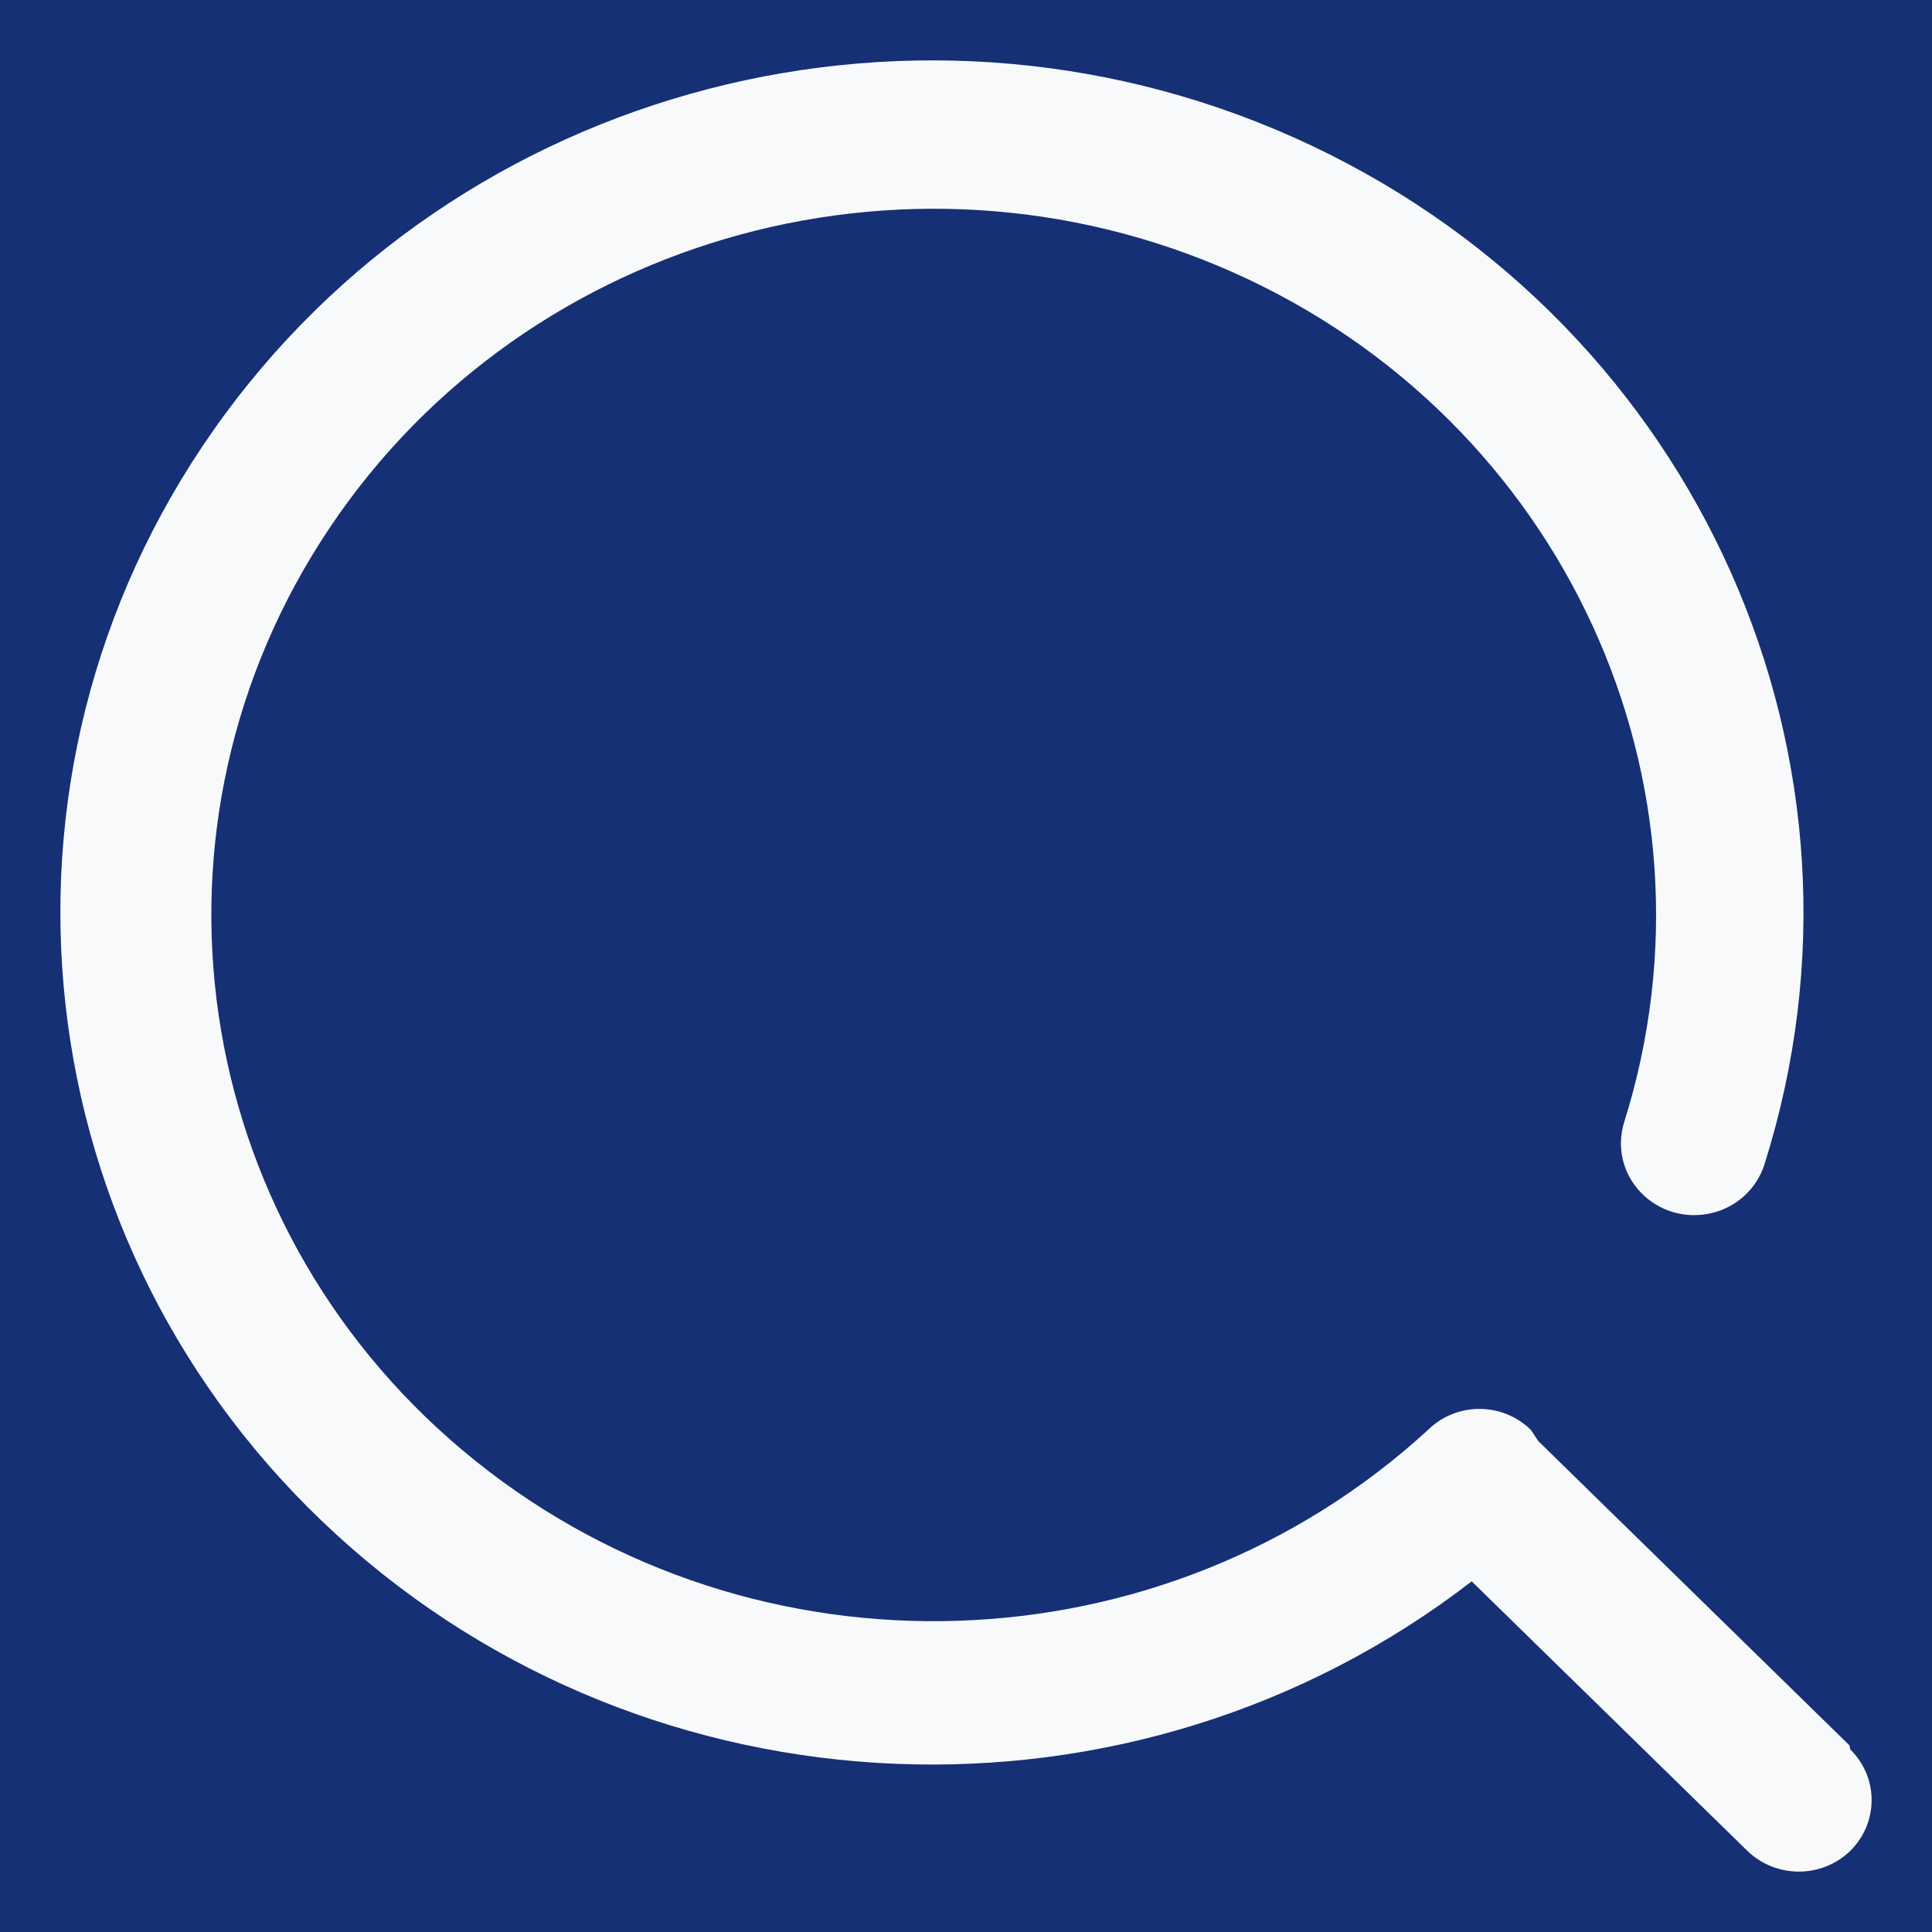 <svg width="16" height="16" viewBox="0 0 16 16" fill="none" xmlns="http://www.w3.org/2000/svg">
<rect width="16" height="16" fill="#F2F2F2"/>
<g clip-path="url(#clip0_0_1)">
<rect x="-49" y="-137" width="375" height="812" rx="25" fill="white"/>
<rect x="-49" y="-137" width="376" height="252" fill="#2A4BA0"/>
<rect x="-29" y="-20" width="335" height="56" rx="28" fill="#153075"/>
<path d="M15.317 14.455L12.739 11.934L12.678 11.842C12.566 11.731 12.412 11.668 12.252 11.668C12.091 11.668 11.938 11.731 11.826 11.842C9.635 13.852 6.259 13.962 3.937 12.098C1.614 10.234 1.067 6.975 2.657 4.483C4.247 1.99 7.481 1.038 10.215 2.257C12.948 3.476 14.333 6.488 13.45 9.296C13.387 9.499 13.439 9.719 13.587 9.874C13.735 10.03 13.956 10.096 14.167 10.048C14.379 10.001 14.548 9.846 14.612 9.644C15.667 6.311 14.073 2.726 10.862 1.206C7.651 -0.314 3.786 0.688 1.767 3.564C-0.252 6.44 0.181 10.327 2.787 12.71C5.392 15.093 9.387 15.257 12.188 13.096L14.471 15.328C14.707 15.557 15.088 15.557 15.323 15.328C15.559 15.095 15.559 14.72 15.323 14.488L15.317 14.455Z" fill="#F8F9FB"/>
</g>
<defs>
<clipPath id="clip0_0_1">
<rect x="-49" y="-137" width="375" height="812" rx="25" fill="white"/>
</clipPath>
</defs>
</svg>

